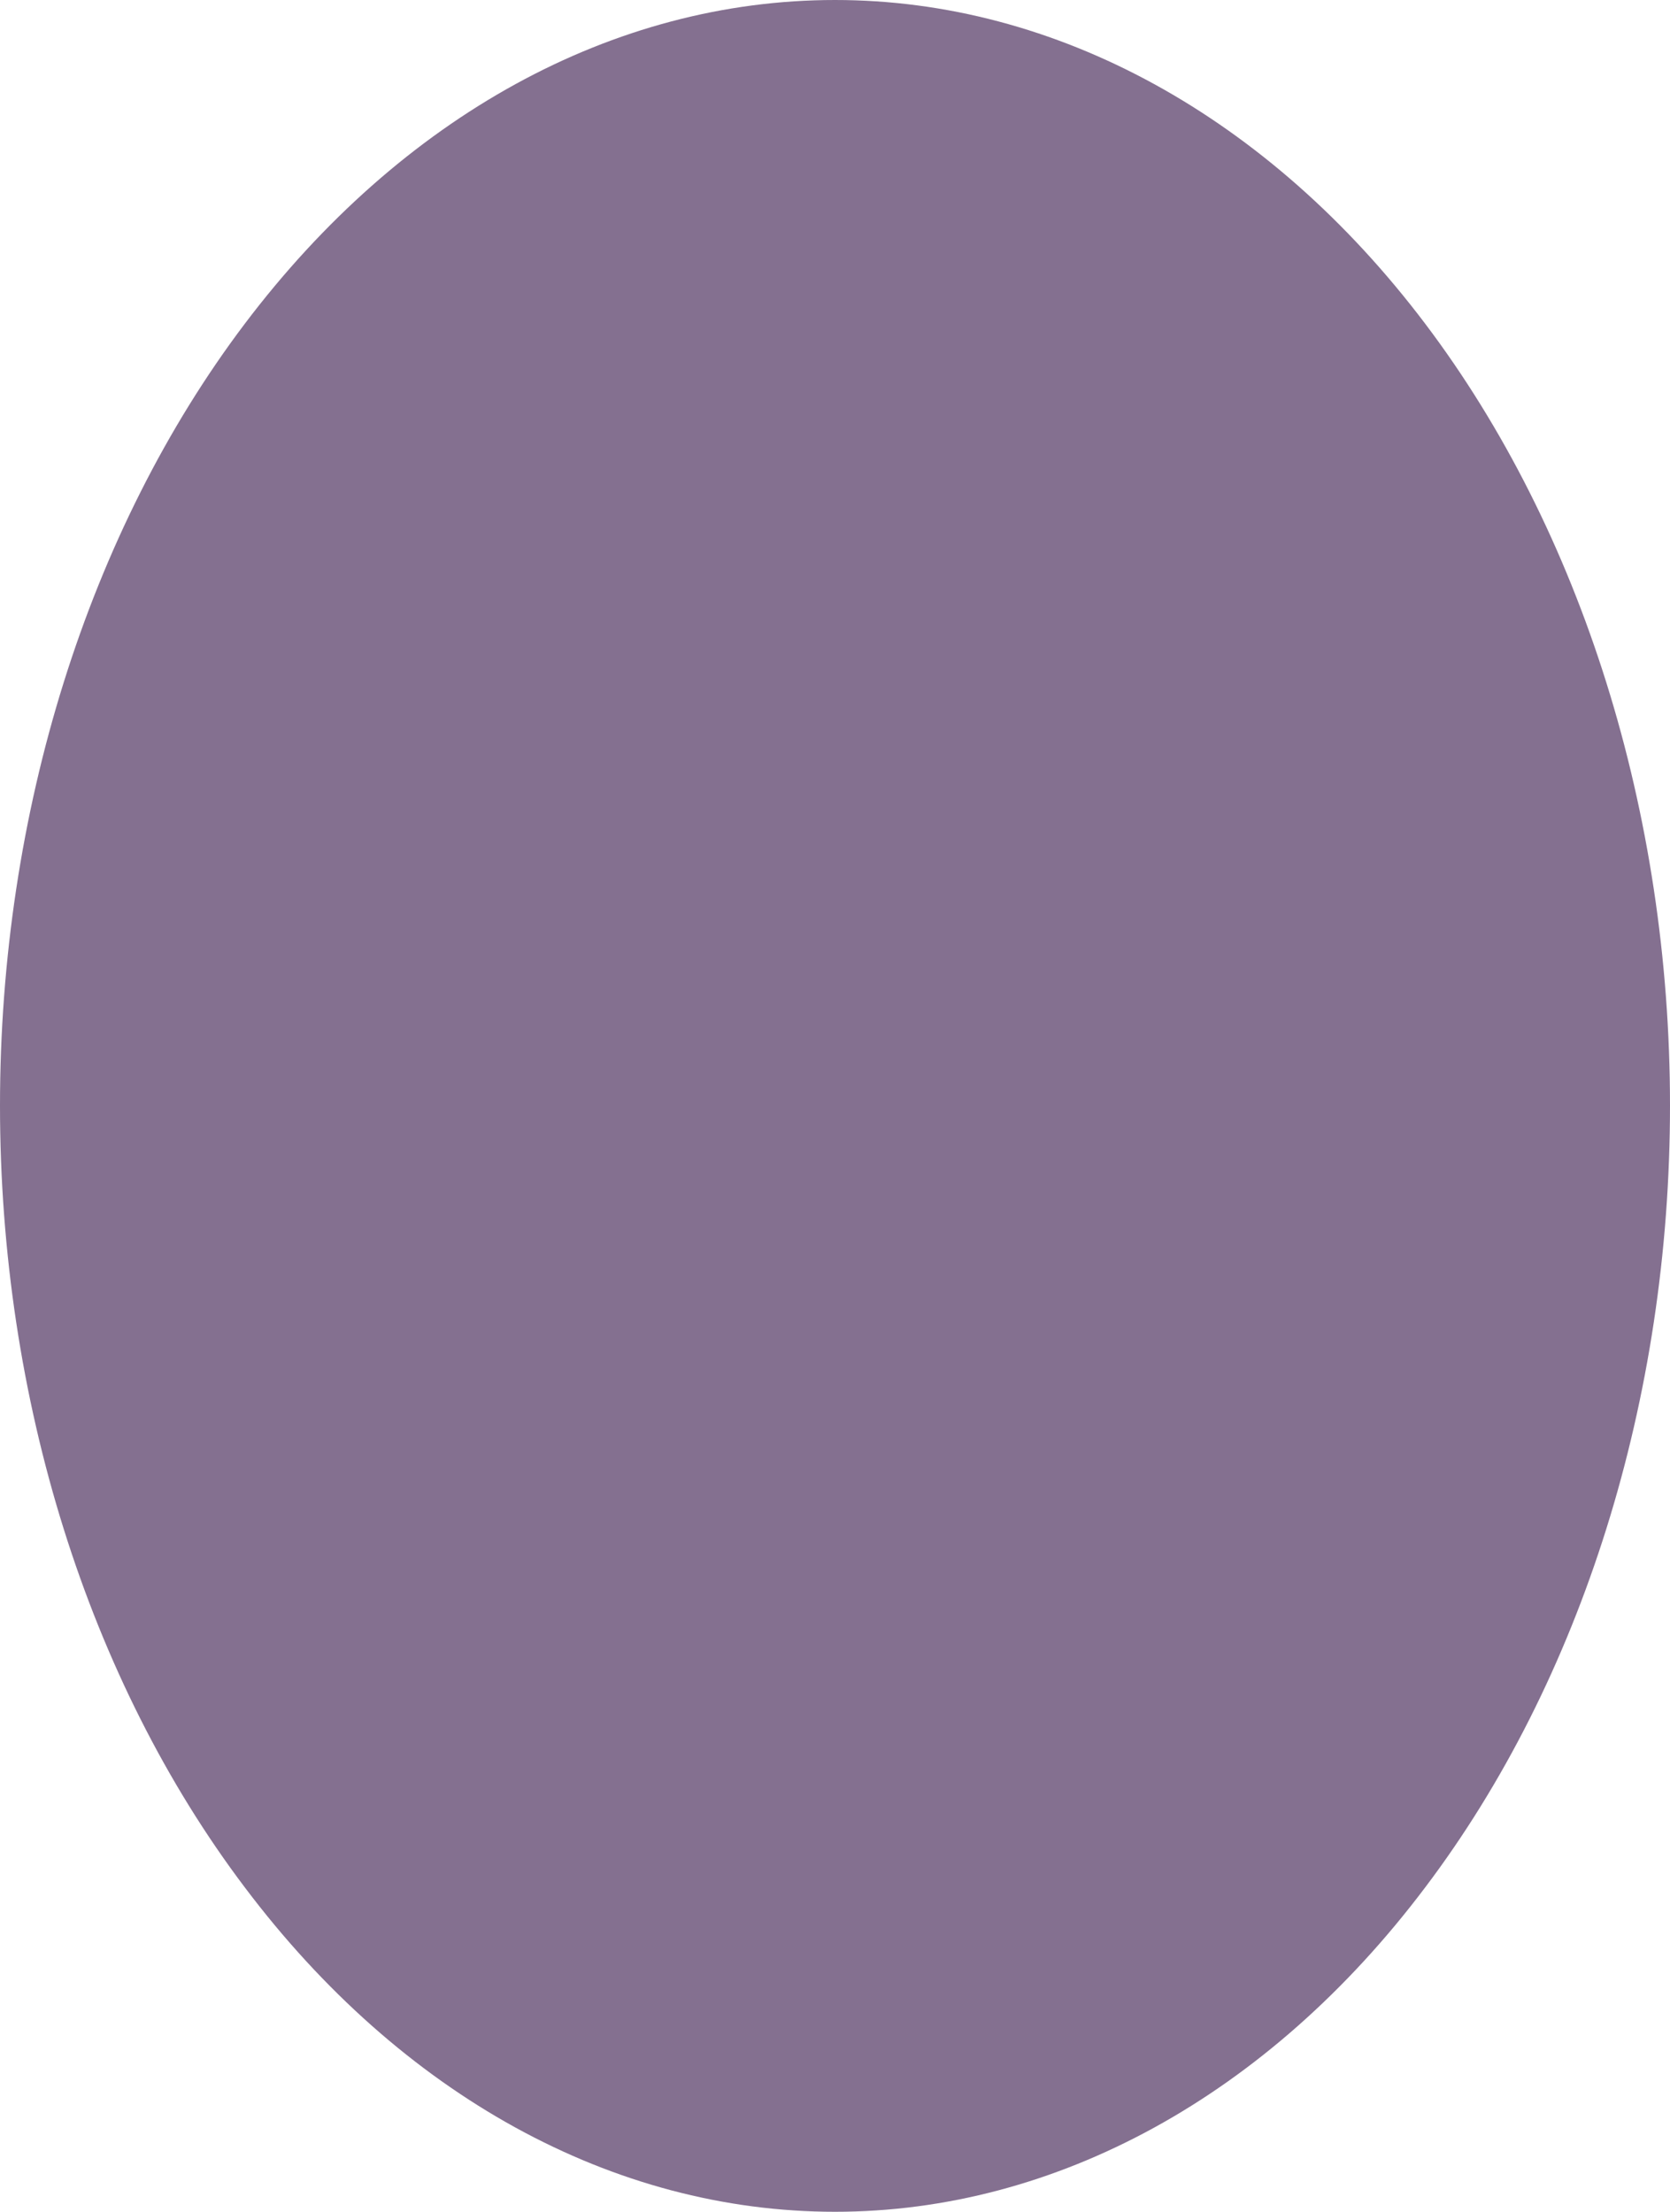 <svg 
          width="2.538" 
          height="3.361" fill="none" 
          xmlns="http://www.w3.org/2000/svg">
          <path d="M 2.538 1.68 C 2.538 2.126 2.404 2.553 2.166 2.868 C 1.928 3.184 1.605 3.361 1.269 3.361 C 0.932 3.361 0.61 3.184 0.372 2.868 C 0.134 2.553 -1.4570888347244106e-14 2.126 0 1.68 C -1.4570888347244106e-14 1.235 0.134 0.807 0.372 0.492 C 0.61 0.177 0.932 0 1.269 0 C 1.605 0 1.928 0.177 2.166 0.492 C 2.404 0.807 2.538 1.235 2.538 1.68 Z" fill="rgb(131.629,111.63,143.781)"/>
        </svg>